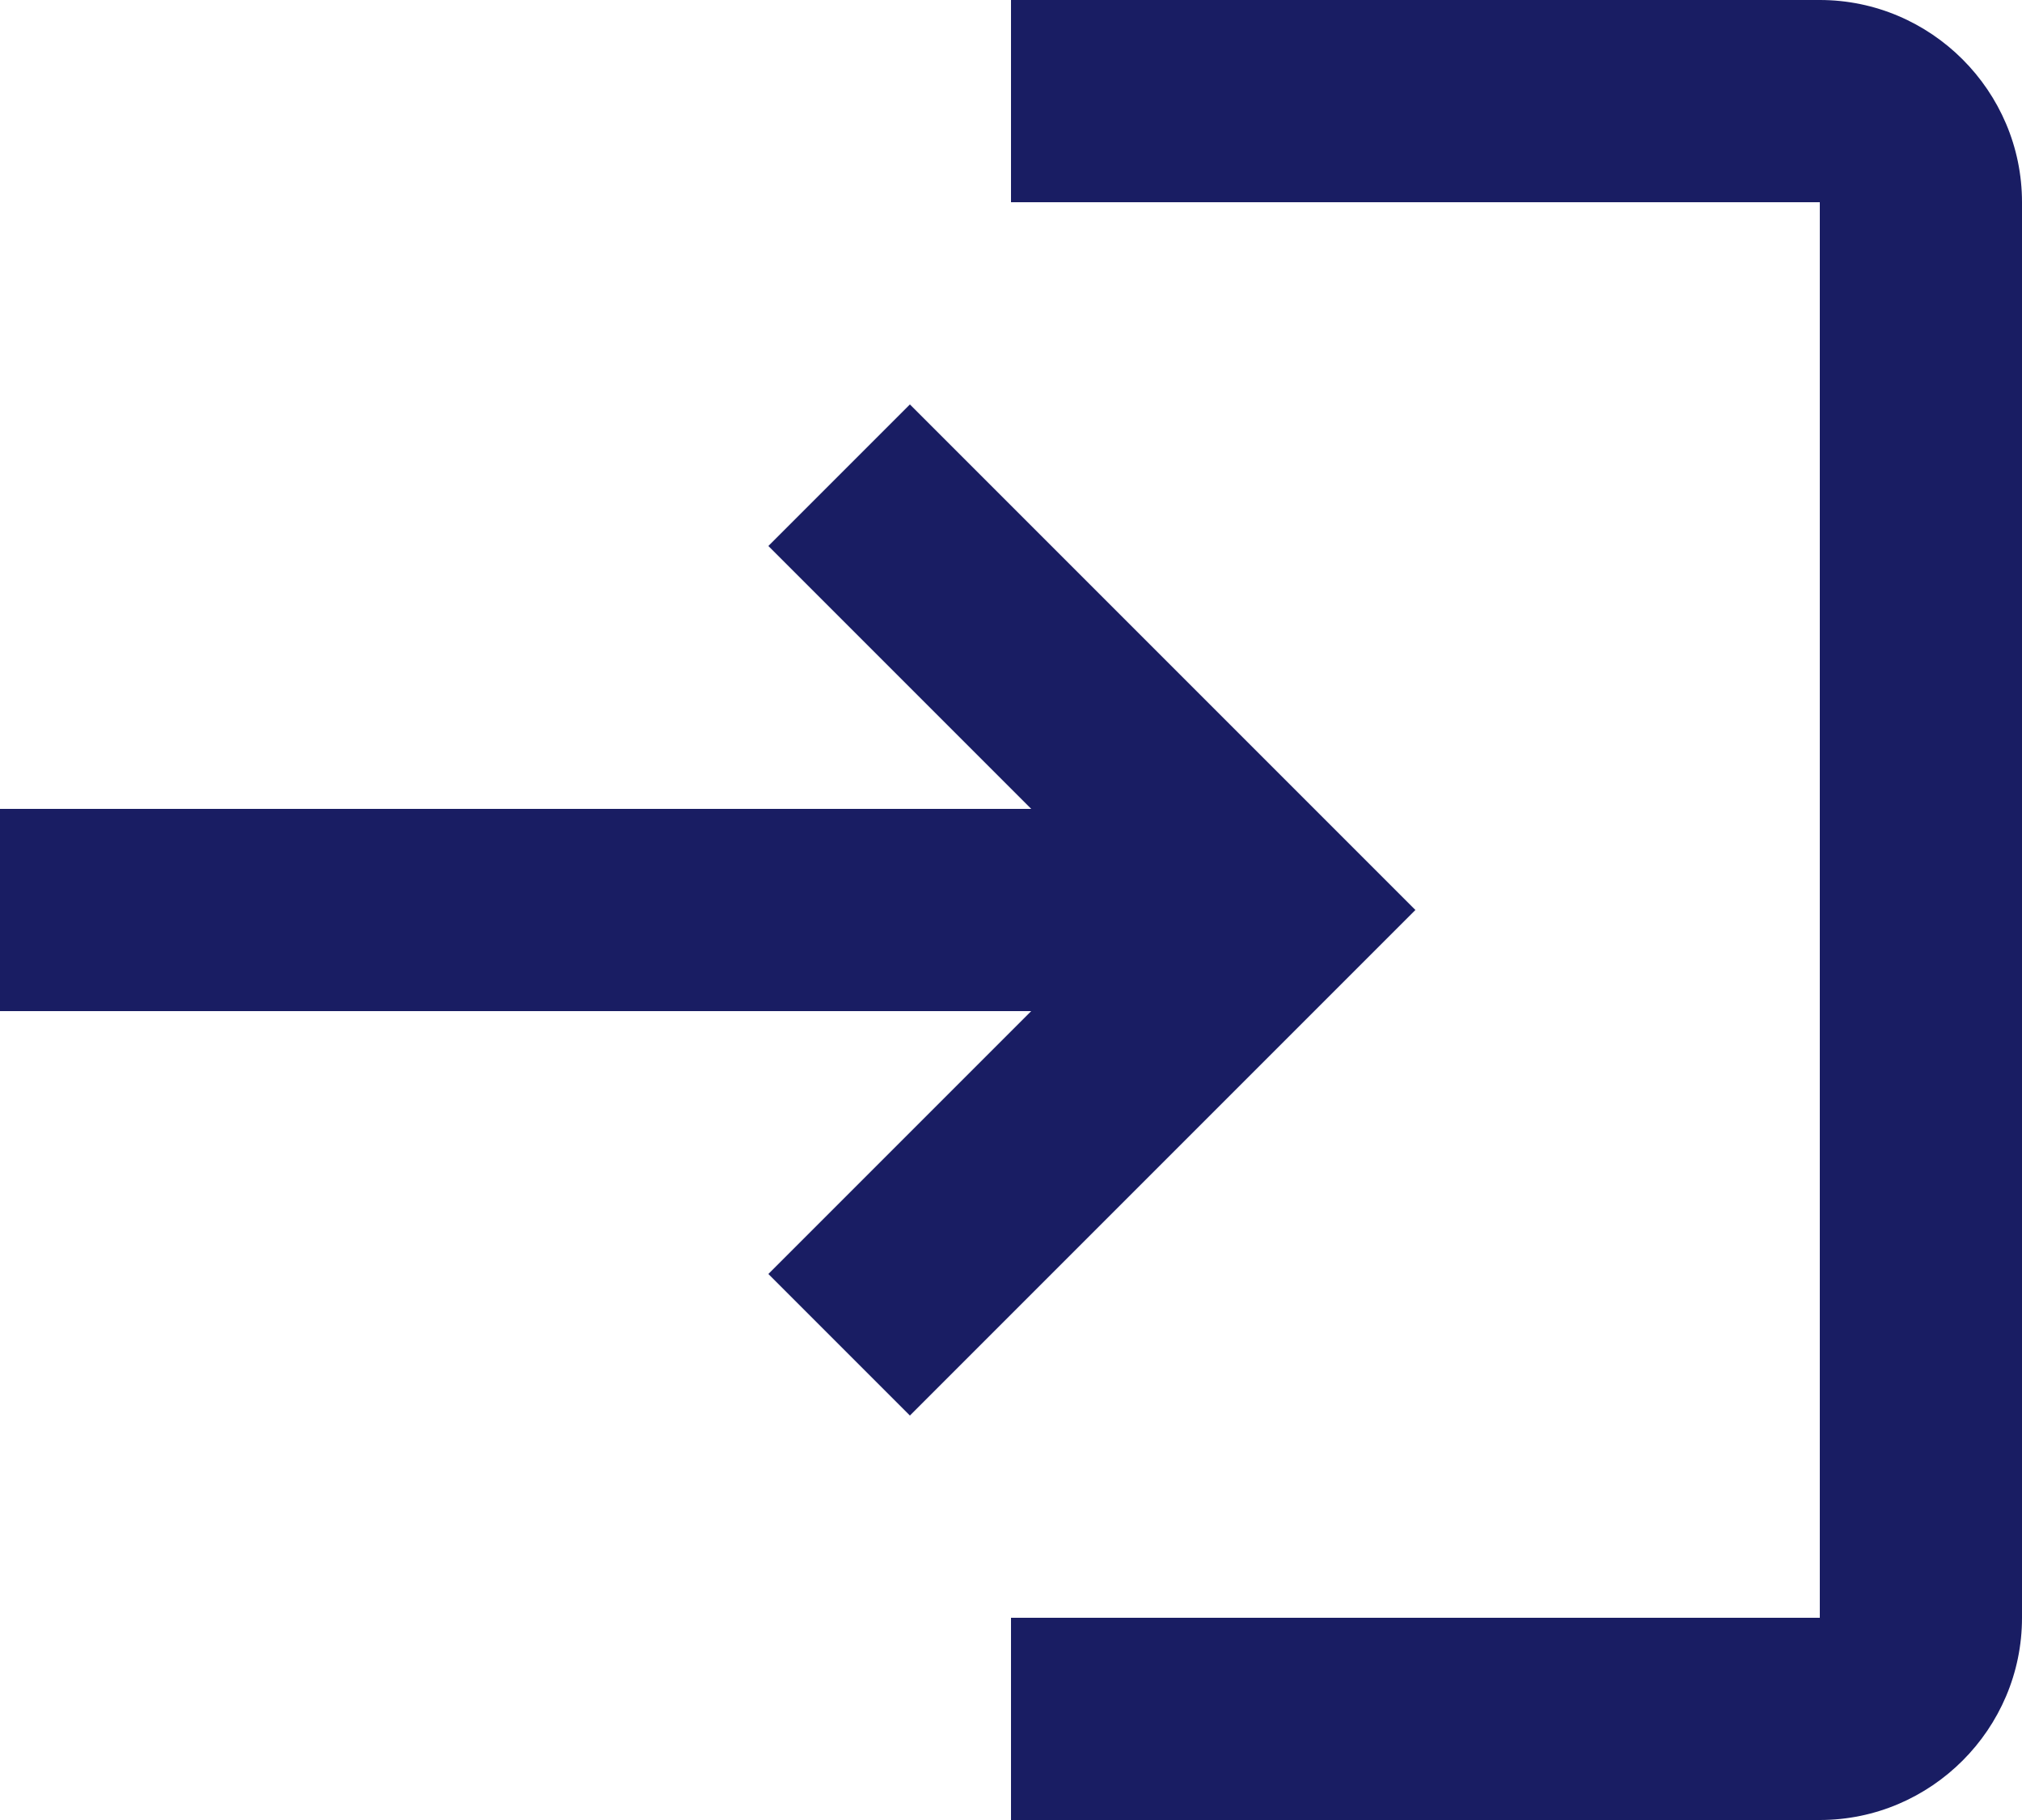 <svg width="20" height="18" viewBox="0 0 20 18" fill="none" xmlns="http://www.w3.org/2000/svg">
<path opacity="1" d="M9 4L7.6 5.4L10.2 8H0V10H10.2L7.6 12.6L9 14L14 9L9 4ZM18 16H10V18H18C19.1 18 20 17.1 20 16V2C20 0.9 19.1 0 18 0H10V2H18V16Z" fill="#191d63"/>
</svg>
